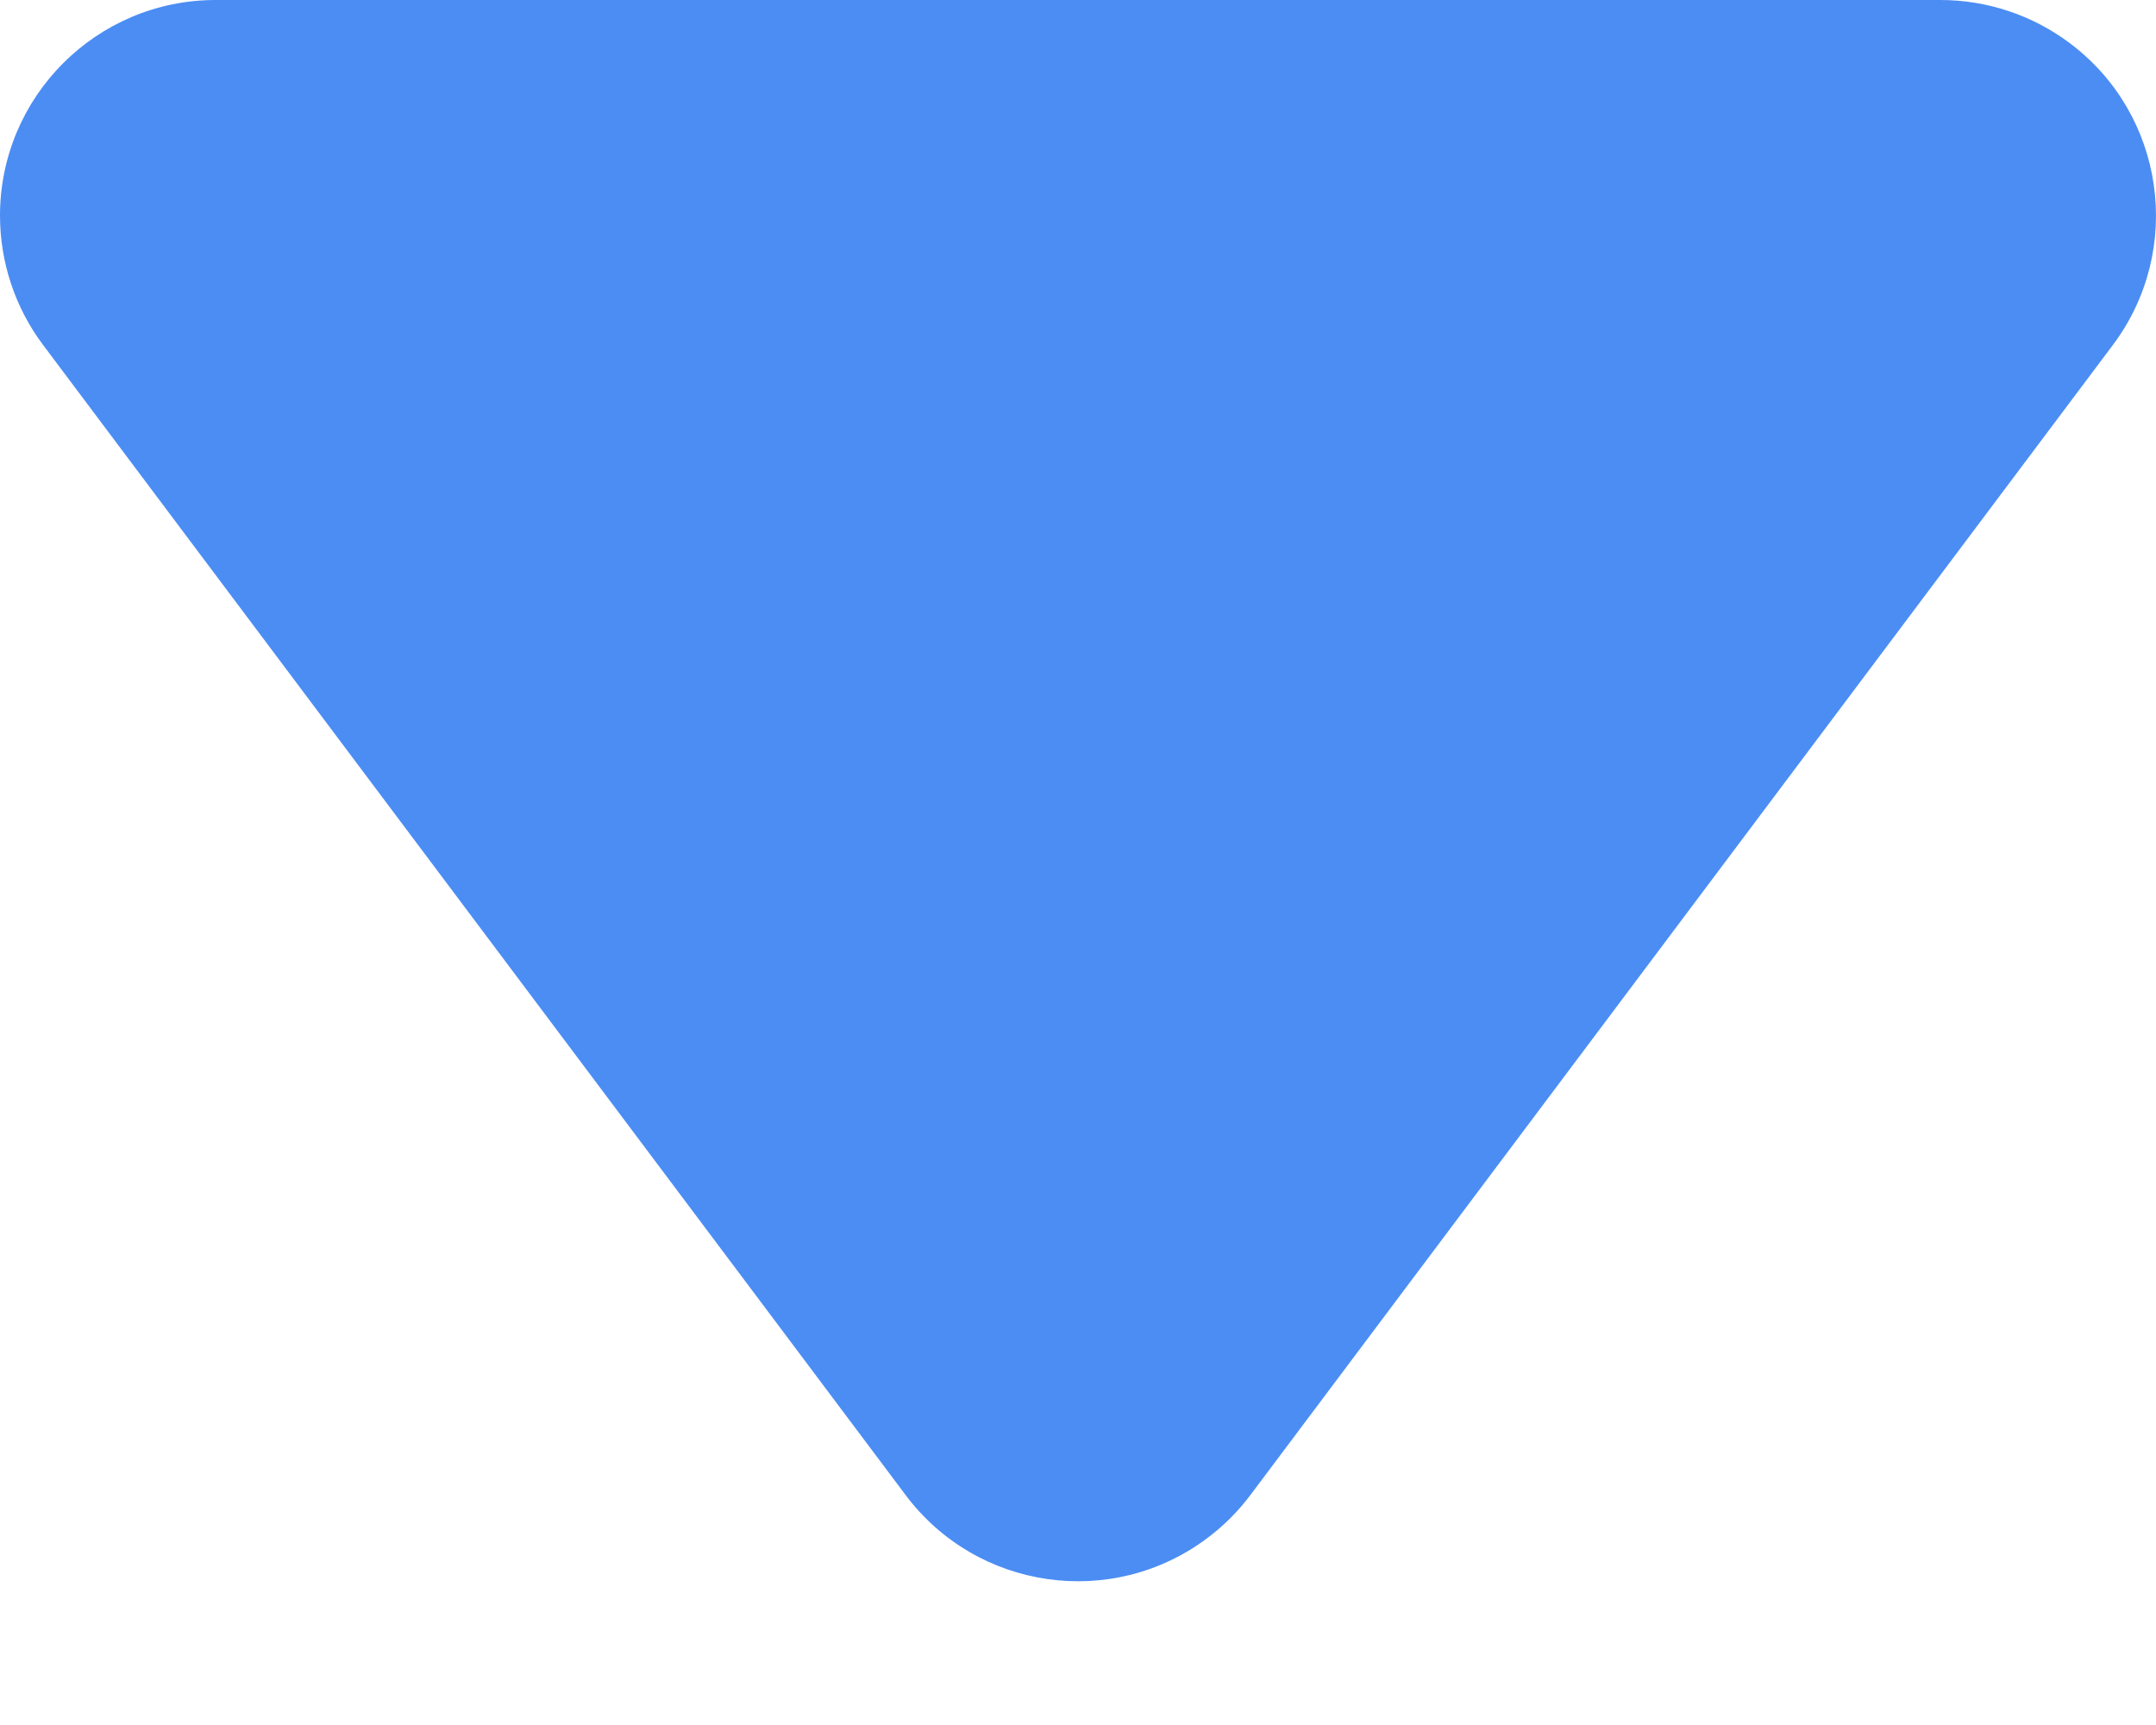 <svg xmlns="http://www.w3.org/2000/svg" width="10" height="8" viewBox="0 0 10 8">
    <g fill="none" fill-rule="evenodd">
        <g>
            <g>
                <g>
                    <g>
                        <path fill="#4B8DF3" d="M6.8 3.067l4 5.333c.331.442.242 1.069-.2 1.4-.173.13-.384.2-.6.2H2c-.552 0-1-.448-1-1 0-.216.07-.427.2-.6l4-5.333c.331-.442.958-.532 1.4-.2.076.057.143.124.2.2z" transform="translate(-1161, -504) translate(1160, 501) translate(0, 1) translate(6, 6) scale(1, -1) translate(-6, -6)"/>
                    </g>
                </g>
            </g>
        </g>
    </g>
</svg>

